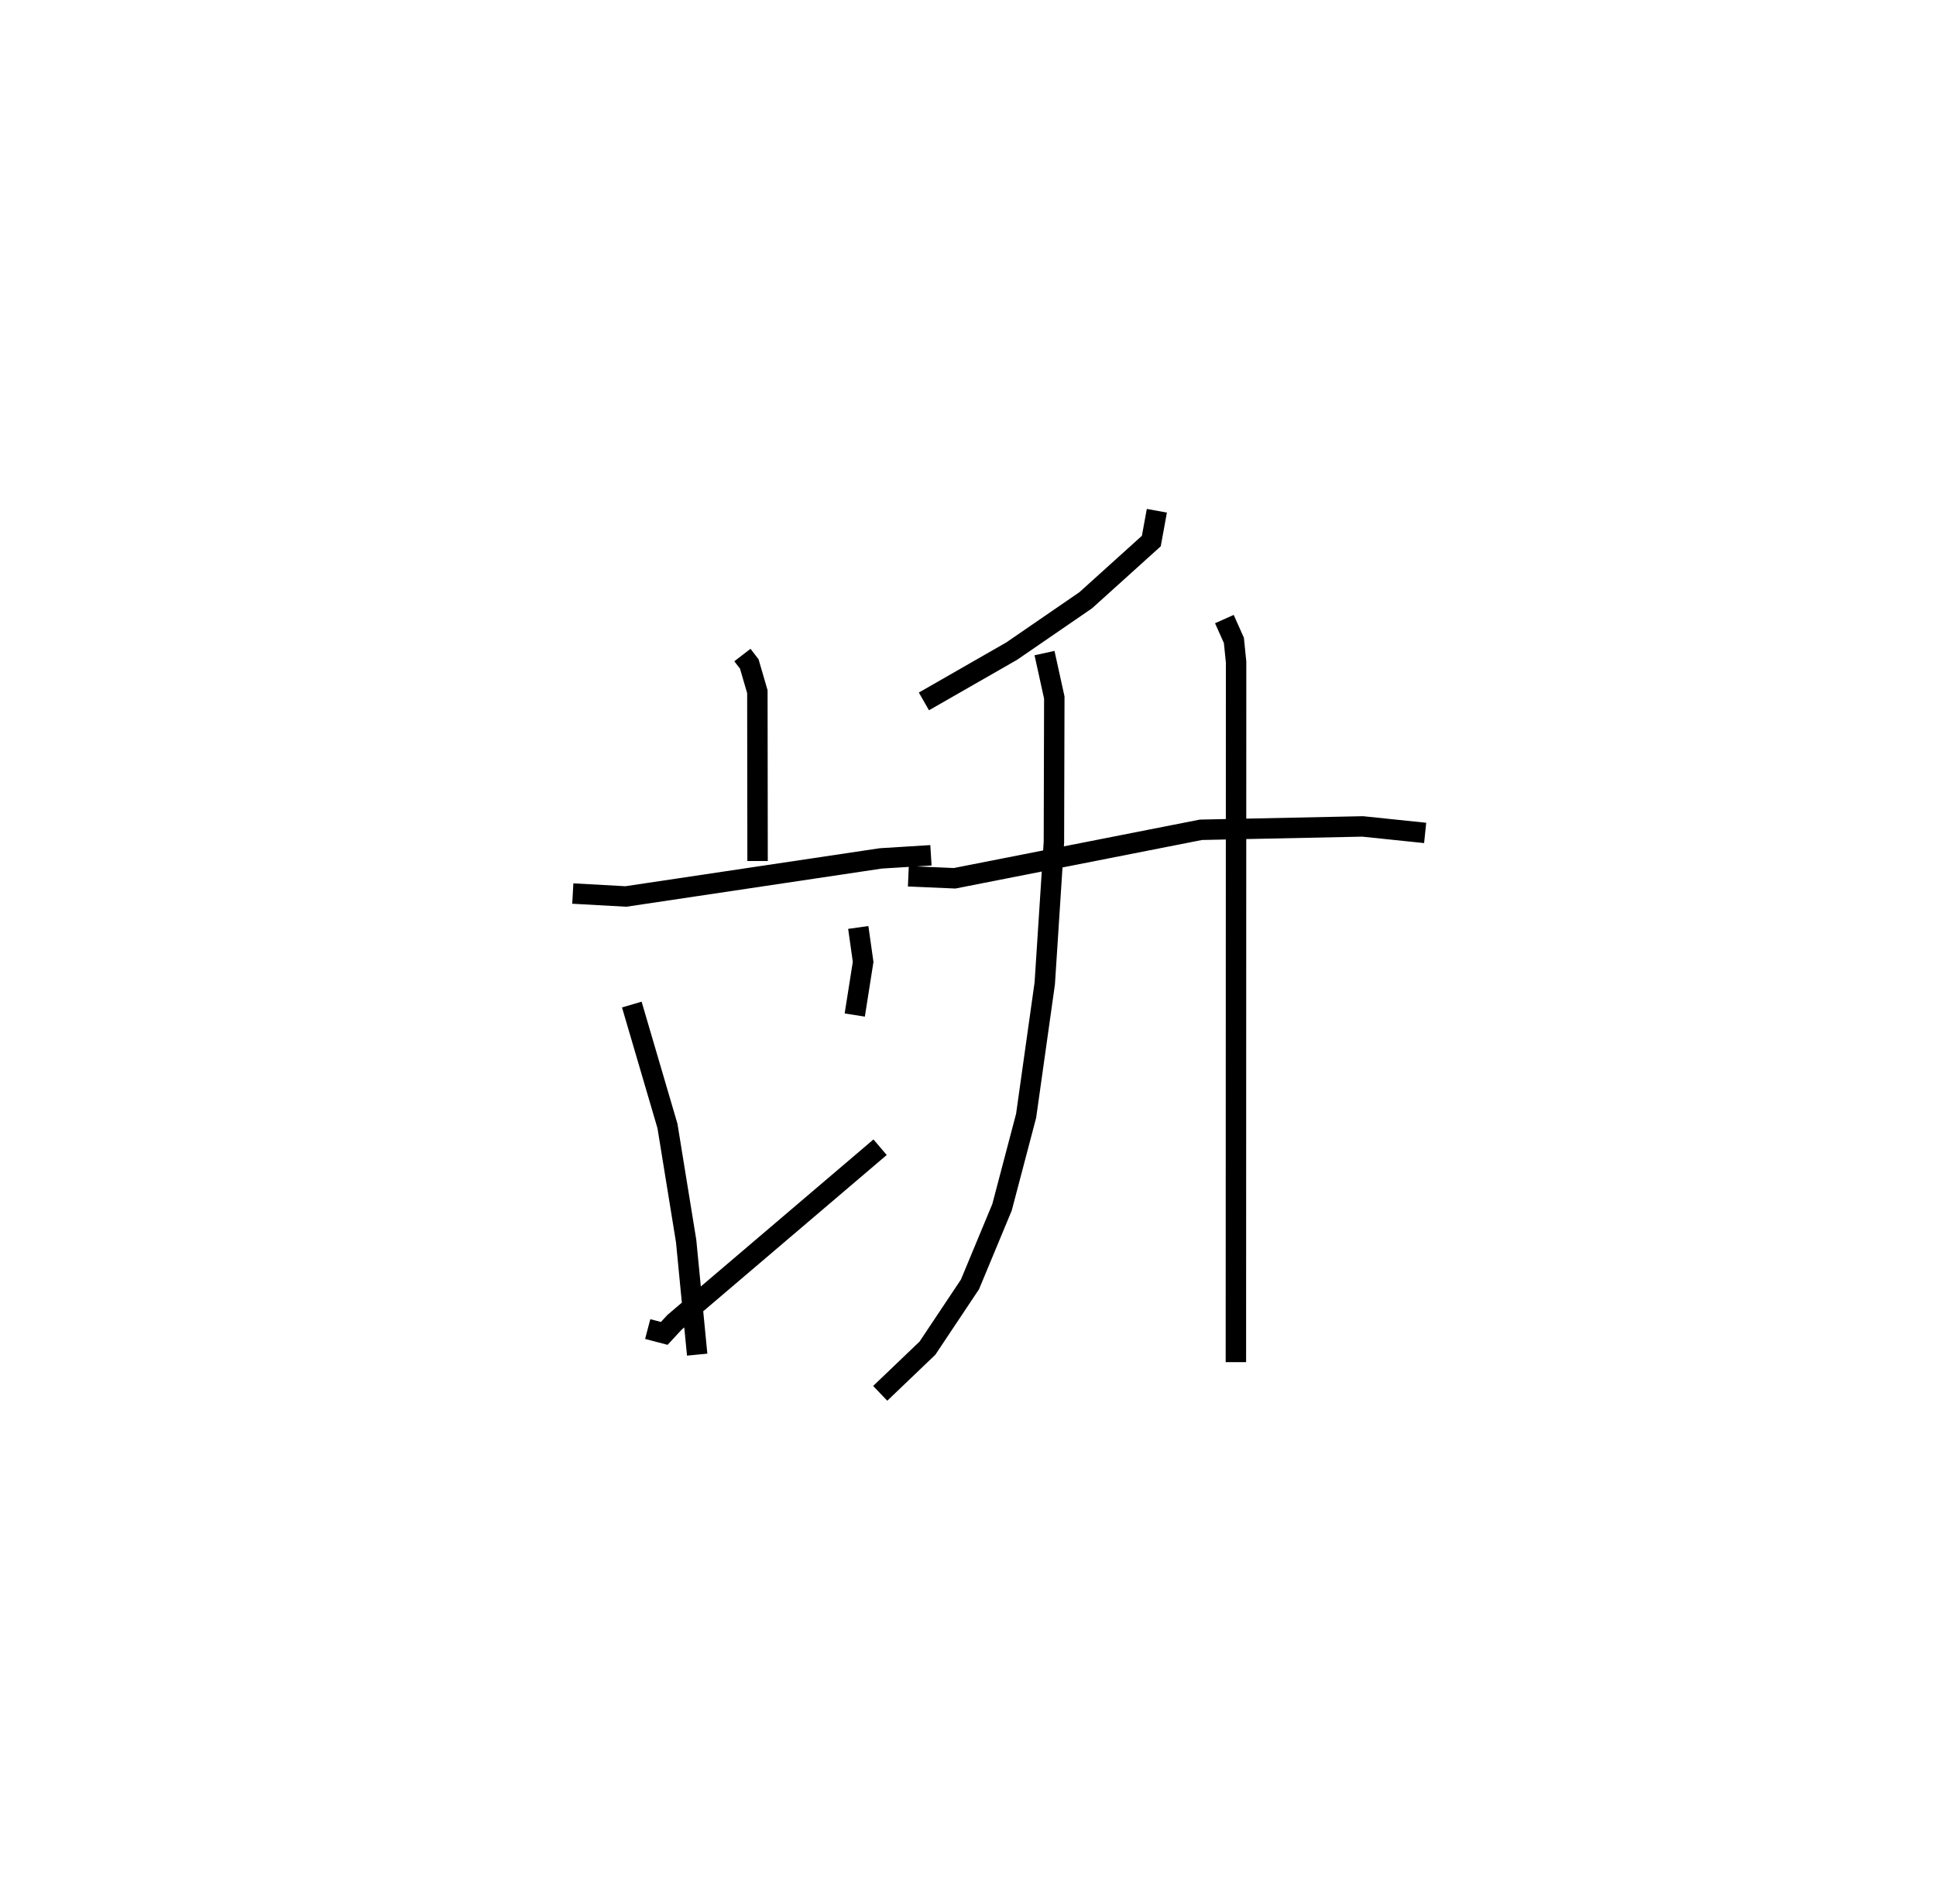 <?xml version="1.0" encoding="utf-8" ?>
<svg baseProfile="full" height="93.199" version="1.1" width="94.749" xmlns="http://www.w3.org/2000/svg" xmlns:ev="http://www.w3.org/2001/xml-events" xmlns:xlink="http://www.w3.org/1999/xlink"><defs /><rect fill="white" height="93.199" width="94.749" x="0" y="0" /><path d="M25,28.473 m0.0,0.0 m11.334,3.589 l0.336,0.437 0.396,1.357 l0.01,8.288 m-9.043,1.592 l2.597,0.144 12.477,-1.864 l2.454,-0.152 m-14.64,7.306 l1.745,5.943 0.914,5.633 l0.54,5.56 m7.884,-20.91 l0.238,1.685 -0.41,2.602 m-10.133,15.37 l0.81,0.213 0.503,-0.544 l10.06,-8.569 m13.545,-31.153 l-0.271,1.483 -3.208,2.896 l-3.625,2.491 -4.296,2.462 m-0.762,8.56 l2.265,0.097 12.053,-2.373 l7.914,-0.165 3.061,0.318 m-18.629,-8.802 l0.479,2.178 -0.019,7.071 l-0.448,6.919 -0.912,6.478 l-1.18,4.482 -1.568,3.772 l-2.081,3.121 -2.312,2.212 m16.843,-37.898 l0.466,1.042 0.108,1.061 l-0.01,34.267 " fill="none" stroke="black" stroke-width="1" /></svg>